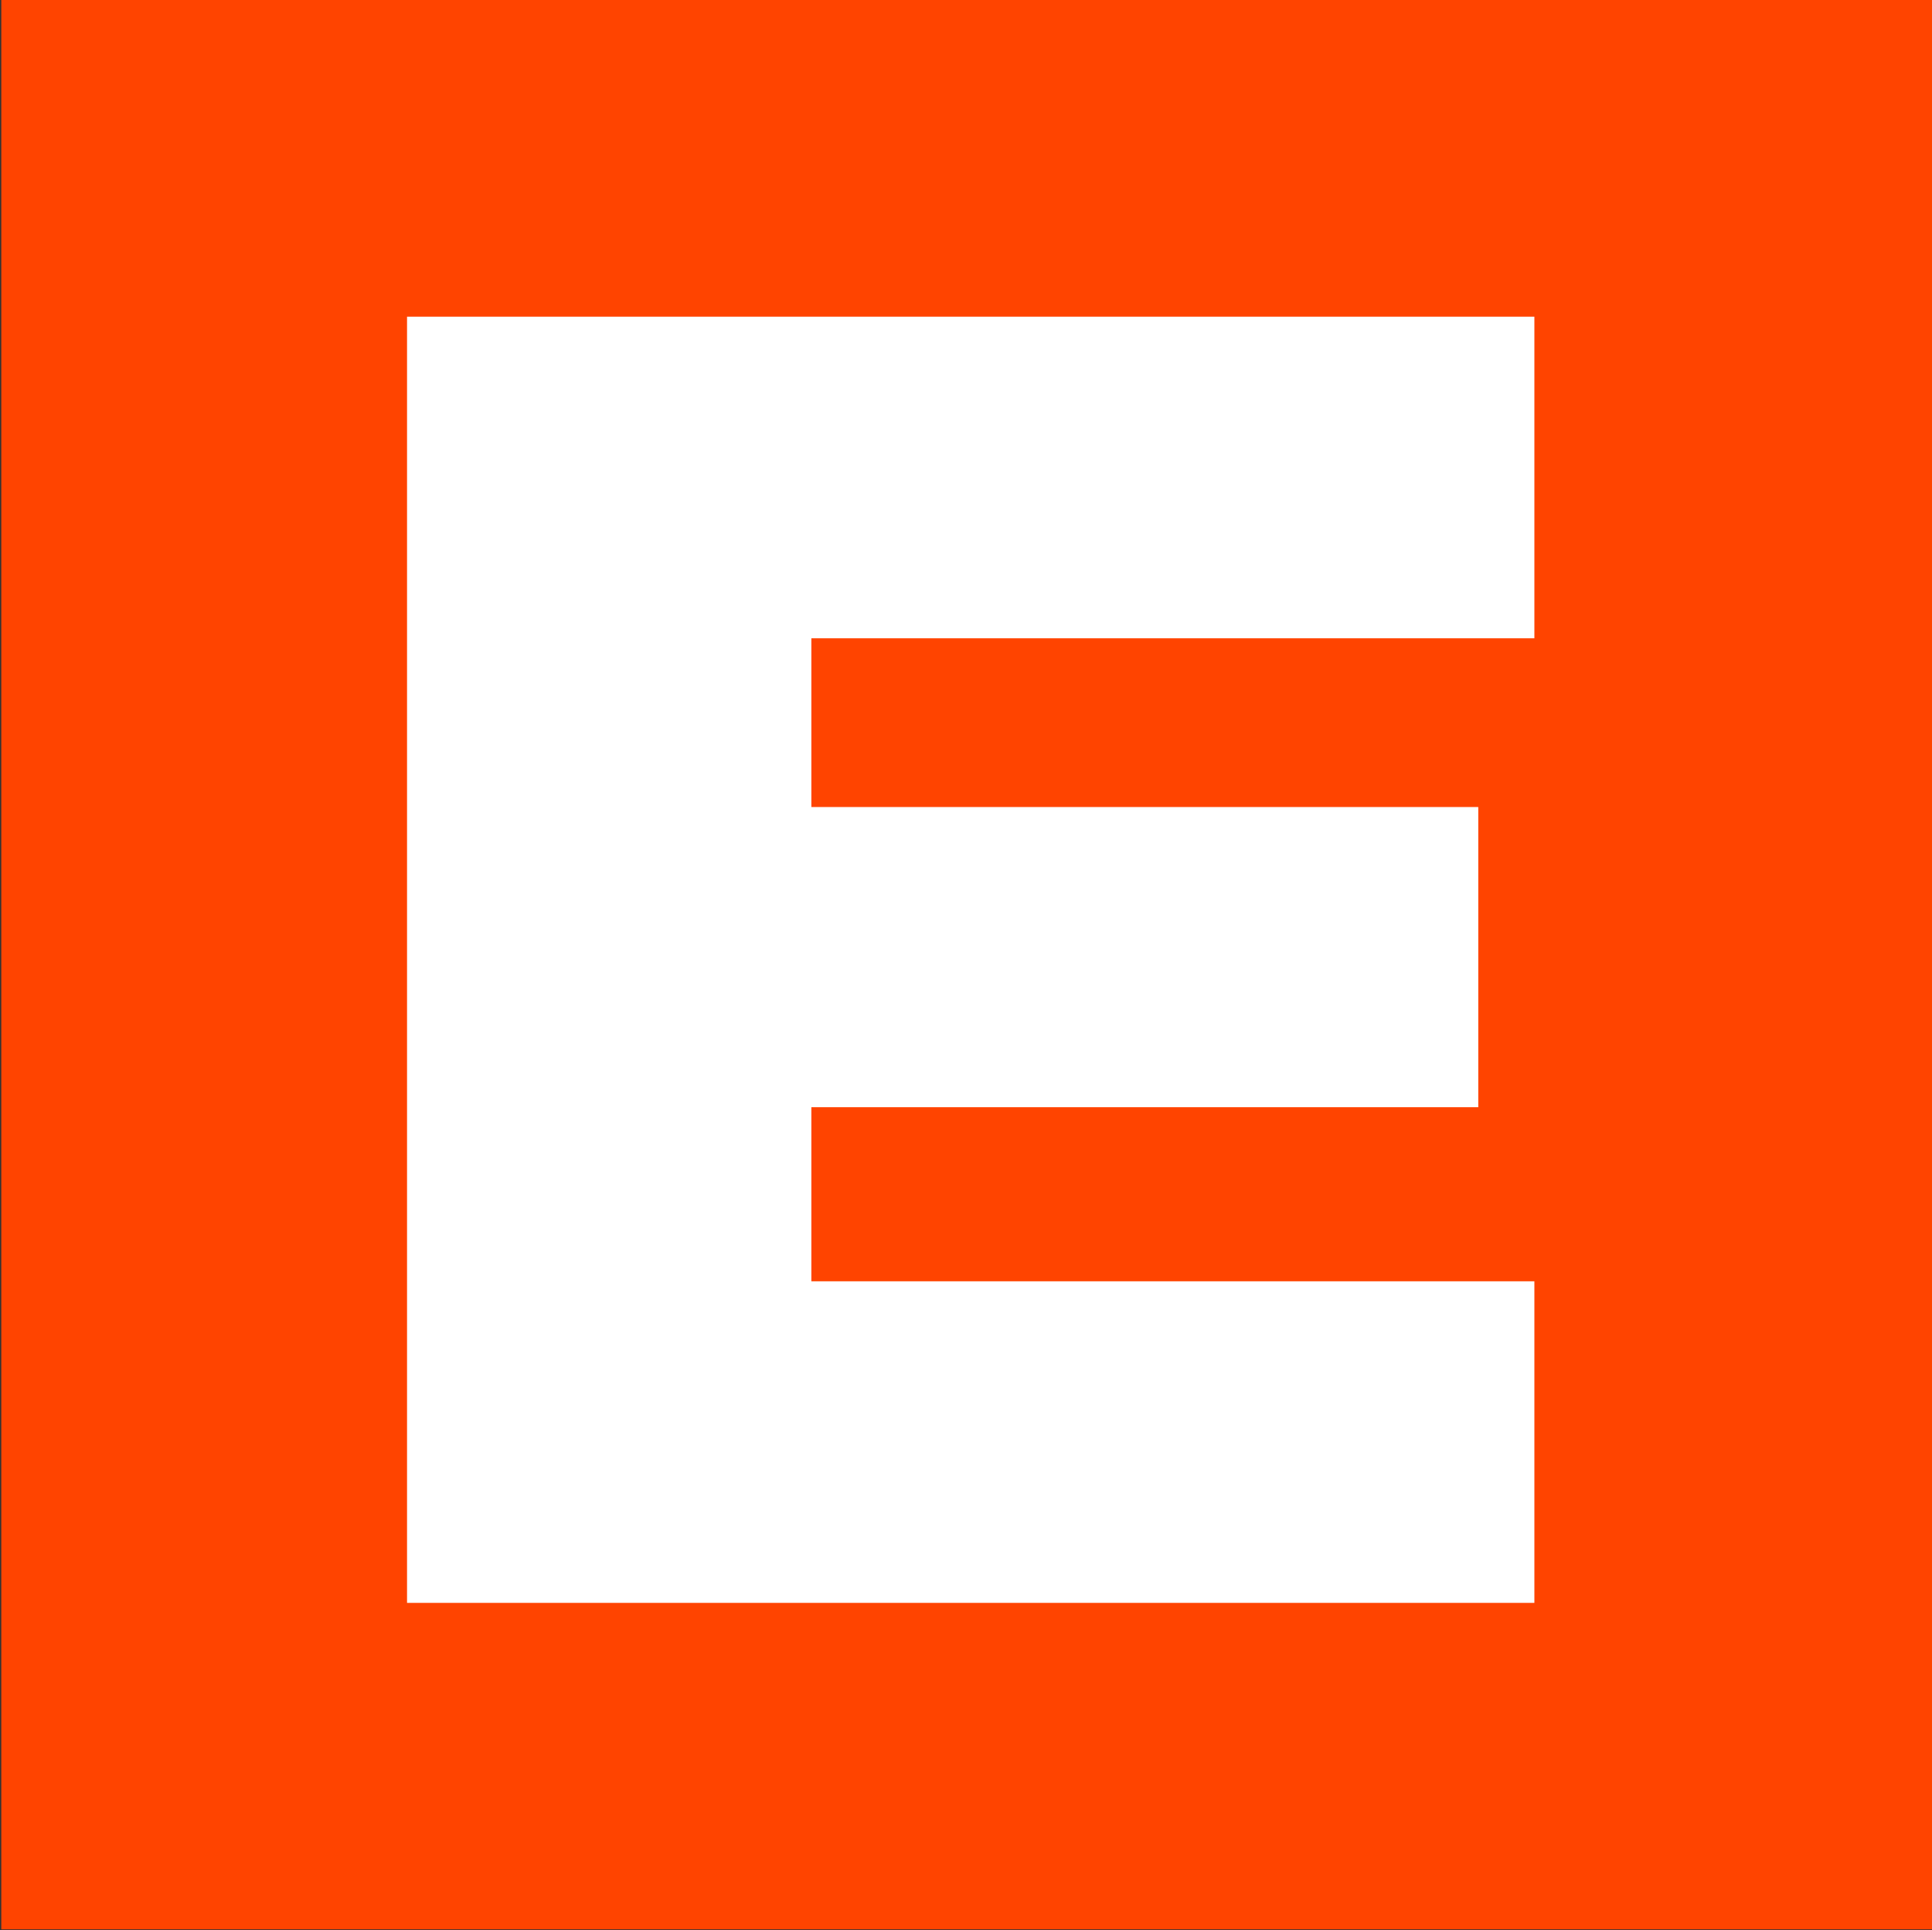 <svg version="1.2" xmlns="http://www.w3.org/2000/svg" viewBox="0 0 1498 1497" width="1498" height="1497">
	<rect x="0" y="0" width="1498" height="1497" fill="#333333" stroke="none"/>
	<title>einc-svg-svg-svg</title>
	<style>
		.s0 { fill: #ff4400 } 
		.s1 { fill: #ffffff } 
	</style>
	<path id="Layer" fill-rule="evenodd" class="s0" d="m1 0h1497v1496.3h-1497z"/>
	<path id="Layer" class="s1" d="m629.1 495v130.9h517.1v232.8h-517.1v135h560.6v249.4h-874.1v-997.5h874.1v249.4z"/>
</svg>